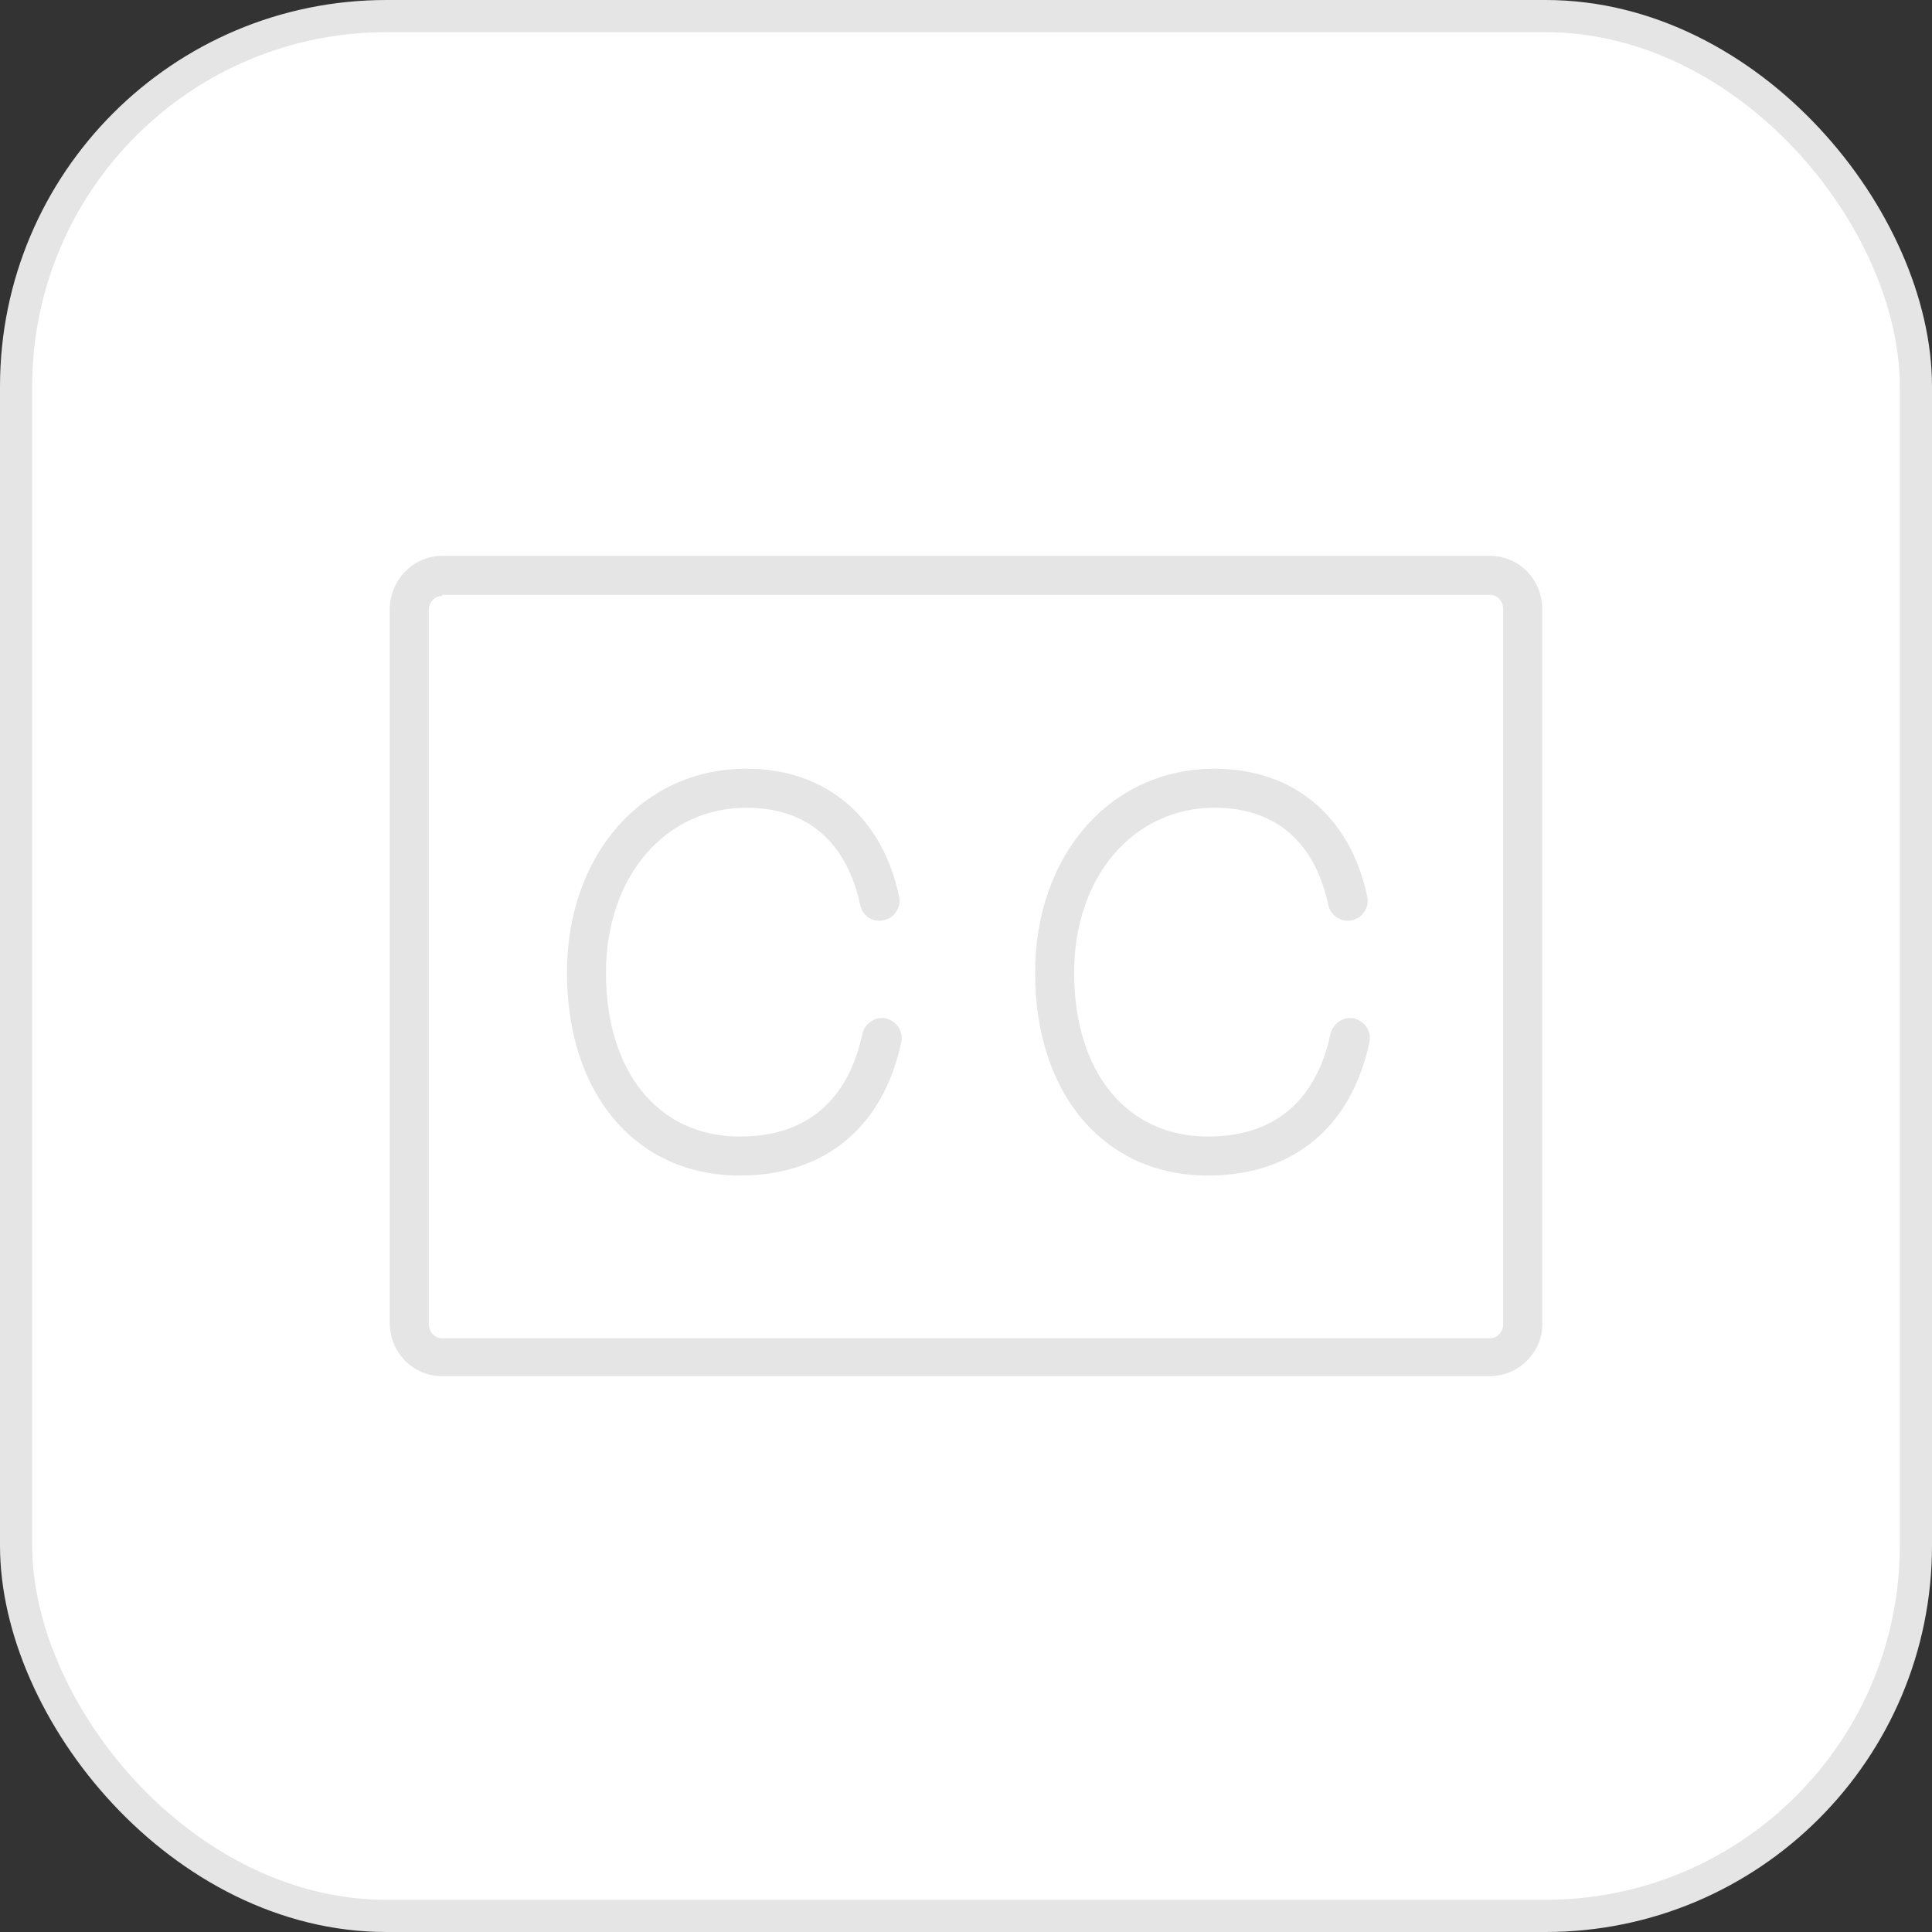 <svg width="60" height="60" viewBox="0 0 60 60" fill="none" xmlns="http://www.w3.org/2000/svg">
<rect x="0" y="0" width="60" height="60" fill="#333333" stroke="none"/>
<rect x="0.5" y="0.5" width="59" height="59" rx="11.5" fill="white"/>
<rect x="0.5" y="0.5" width="59" height="59" rx="11.5" stroke="#E5E5E5"/>
<path d="M46.269 42.738H13.731C12.831 42.738 12.104 42.011 12.104 41.077V18.923C12.104 18.023 12.831 17.262 13.731 17.262H46.269C47.169 17.262 47.896 17.988 47.896 18.923V41.077C47.931 41.977 47.169 42.738 46.269 42.738ZM13.731 18.508C13.488 18.508 13.315 18.715 13.315 18.958V41.111C13.315 41.354 13.488 41.562 13.731 41.562H46.269C46.511 41.562 46.684 41.354 46.684 41.111V18.923C46.684 18.681 46.511 18.473 46.269 18.473H13.731V18.508Z" fill="#E5E5E5"/>
<path d="M37.512 36.508C34.292 36.508 32.146 33.981 32.146 30.208C32.146 26.538 34.5 23.873 37.719 23.873C40.177 23.873 41.942 25.361 42.462 27.854C42.531 28.165 42.323 28.512 41.977 28.581C41.666 28.65 41.319 28.442 41.25 28.096C41.008 26.954 40.246 25.085 37.719 25.085C35.192 25.085 33.358 27.231 33.358 30.208C33.358 33.288 34.985 35.296 37.512 35.296C40.108 35.296 41.008 33.565 41.319 32.111C41.389 31.8 41.7 31.558 42.046 31.627C42.358 31.696 42.6 32.008 42.531 32.354C41.977 34.985 40.177 36.508 37.512 36.508Z" fill="#E5E5E5"/>
<path d="M22.973 36.508C19.754 36.508 17.608 33.981 17.608 30.208C17.608 26.538 19.962 23.873 23.181 23.873C25.638 23.873 27.404 25.361 27.923 27.854C27.992 28.165 27.785 28.512 27.438 28.581C27.092 28.65 26.781 28.442 26.712 28.096C26.469 26.954 25.708 25.085 23.181 25.085C20.654 25.085 18.819 27.231 18.819 30.208C18.819 33.288 20.446 35.296 22.973 35.296C25.569 35.296 26.469 33.565 26.781 32.111C26.85 31.8 27.162 31.558 27.508 31.627C27.819 31.696 28.061 32.008 27.992 32.354C27.438 34.985 25.638 36.508 22.973 36.508Z" fill="#E5E5E5"/>
</svg>
